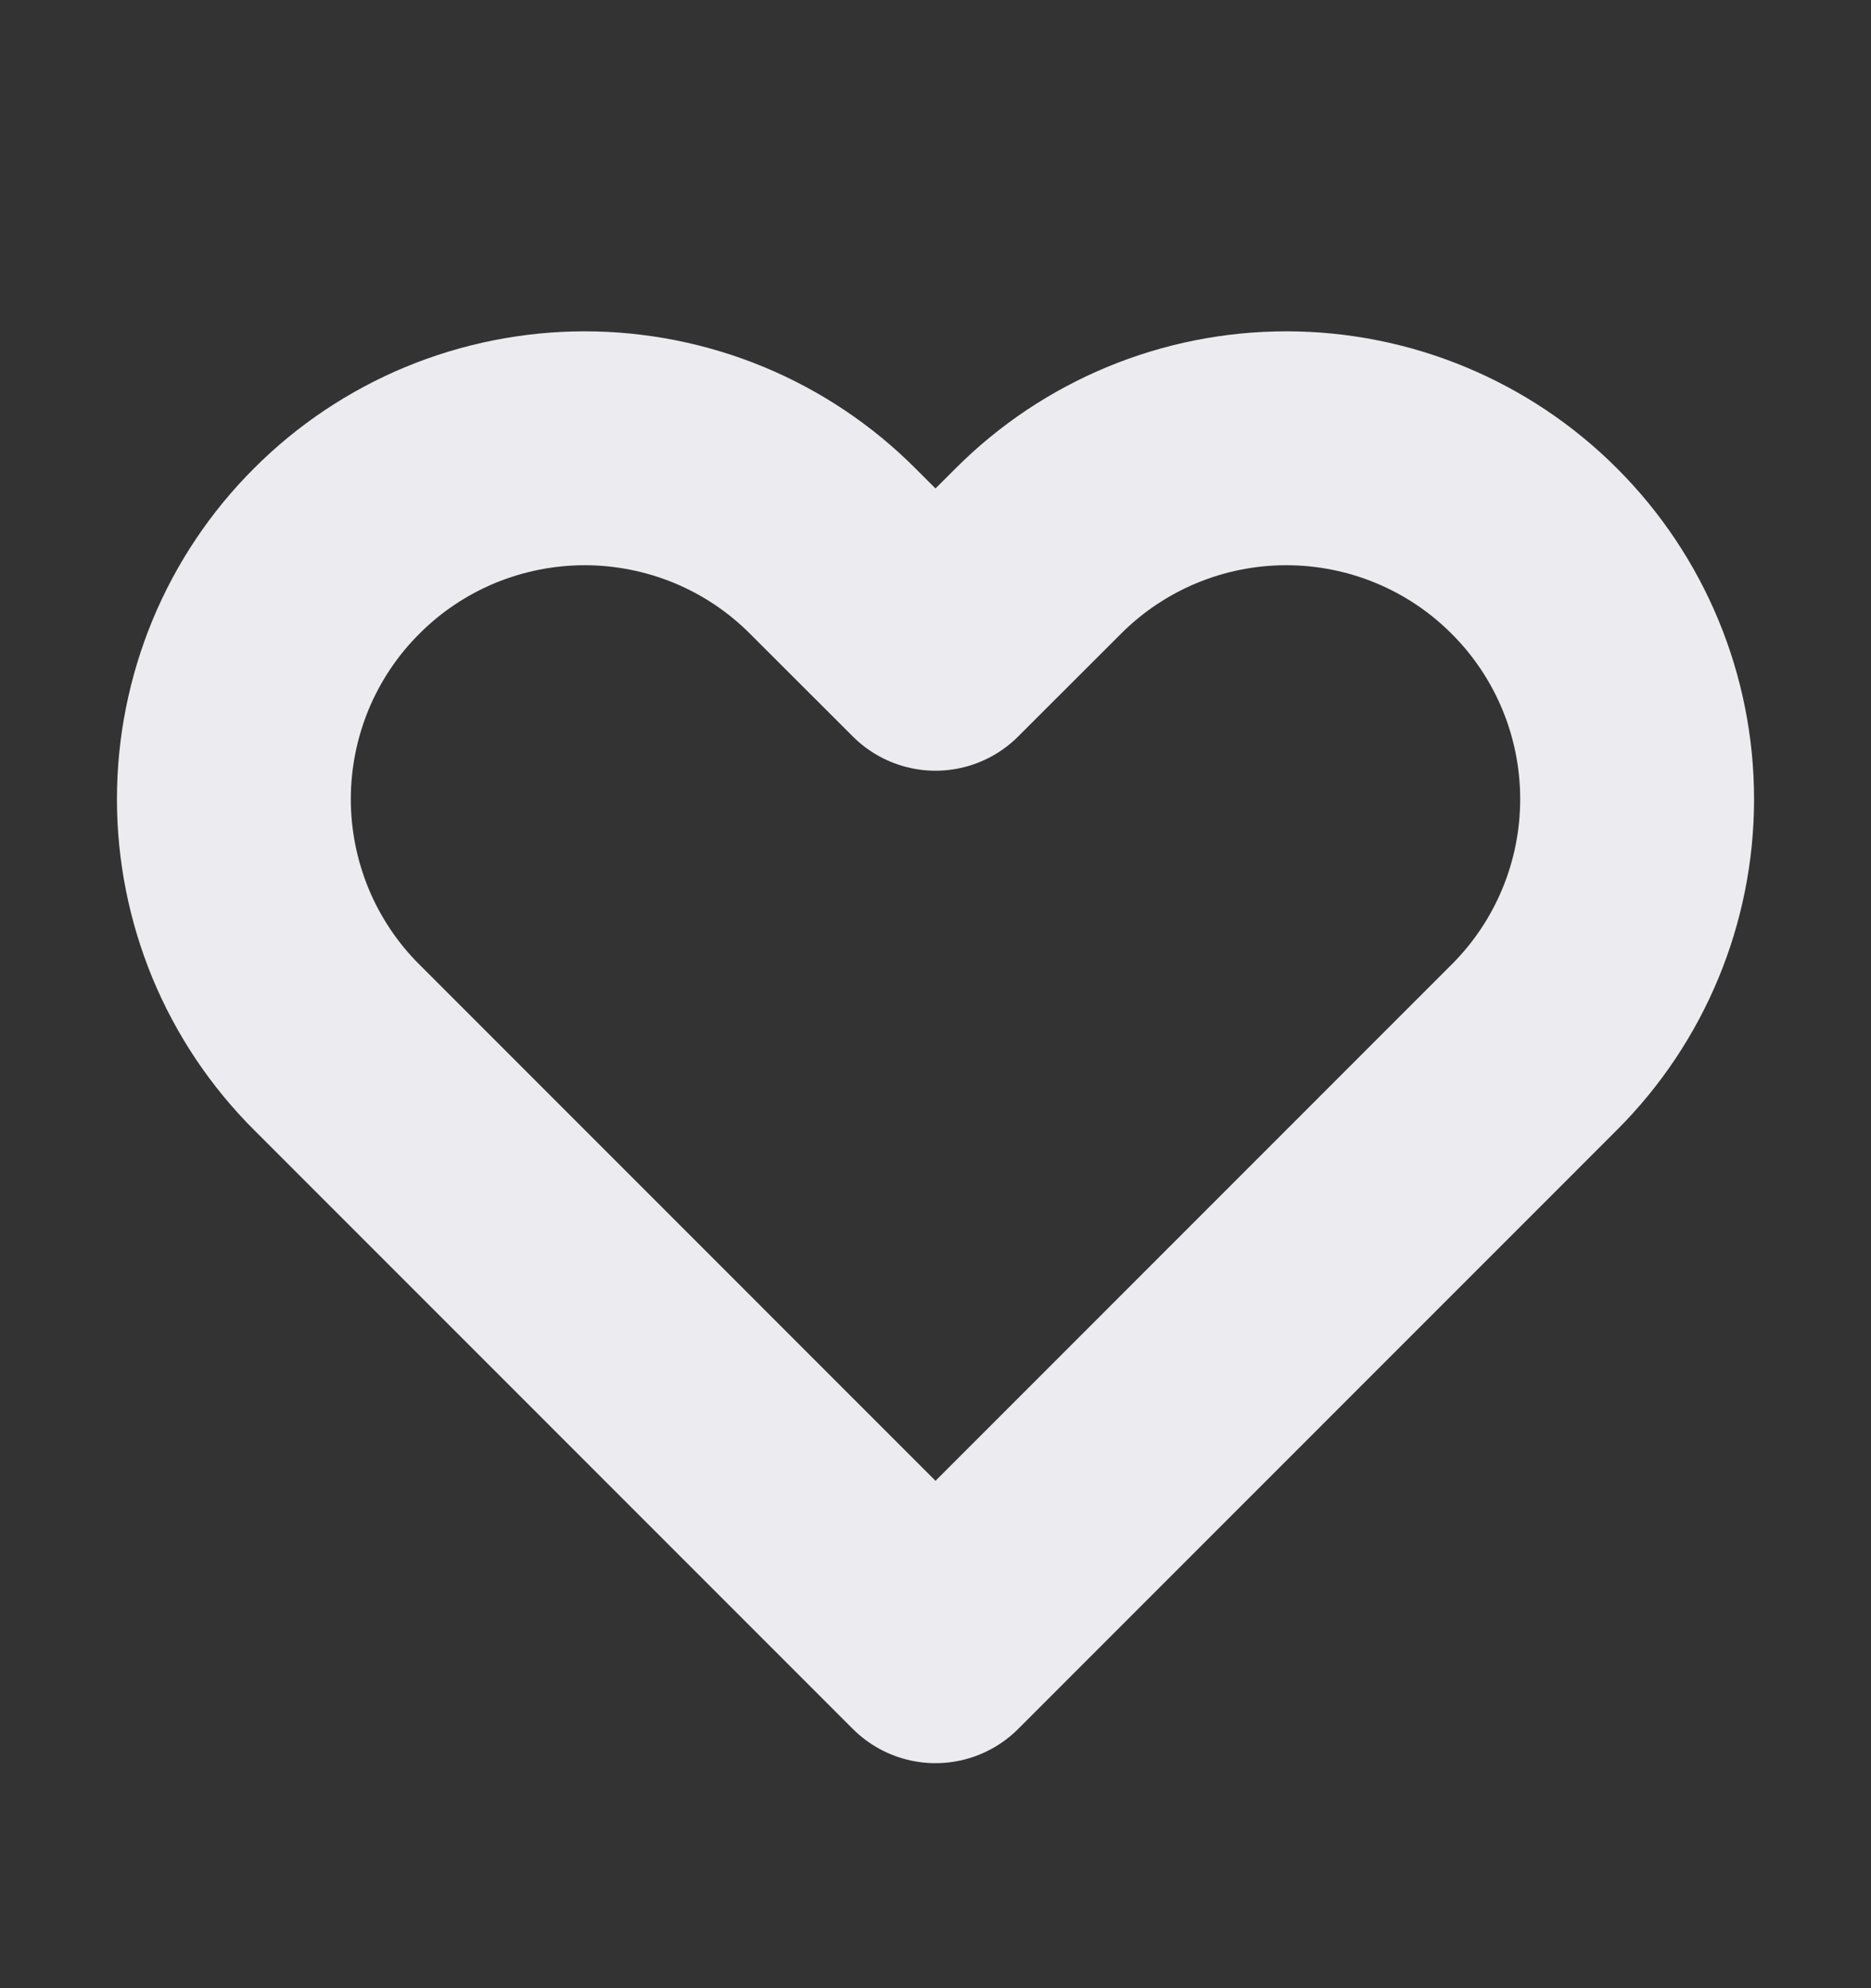 <svg width="16" height="17" viewBox="0 0 16 17" fill="none" xmlns="http://www.w3.org/2000/svg">
<rect x="0" y="0" width="16" height="17" fill="#333333" stroke="none"/>
<path d="M2.228 5.685C2.379 5.321 2.6 4.99 2.879 4.712C3.157 4.433 3.488 4.212 3.852 4.061C4.216 3.911 4.606 3.833 5 3.833C5.394 3.833 5.784 3.911 6.148 4.061C6.512 4.212 6.843 4.433 7.121 4.712L8 5.59L8.879 4.712C9.441 4.149 10.204 3.833 11 3.833C11.796 3.833 12.559 4.149 13.121 4.712C13.684 5.274 14 6.037 14 6.833C14 7.629 13.684 8.392 13.121 8.954L8 14.076L2.879 8.954C2.6 8.676 2.379 8.345 2.228 7.981C2.078 7.617 2 7.227 2 6.833C2 6.439 2.078 6.049 2.228 5.685Z" stroke="#EBEBF0" stroke-width="2" stroke-linecap="round" stroke-linejoin="round"/>
</svg>

